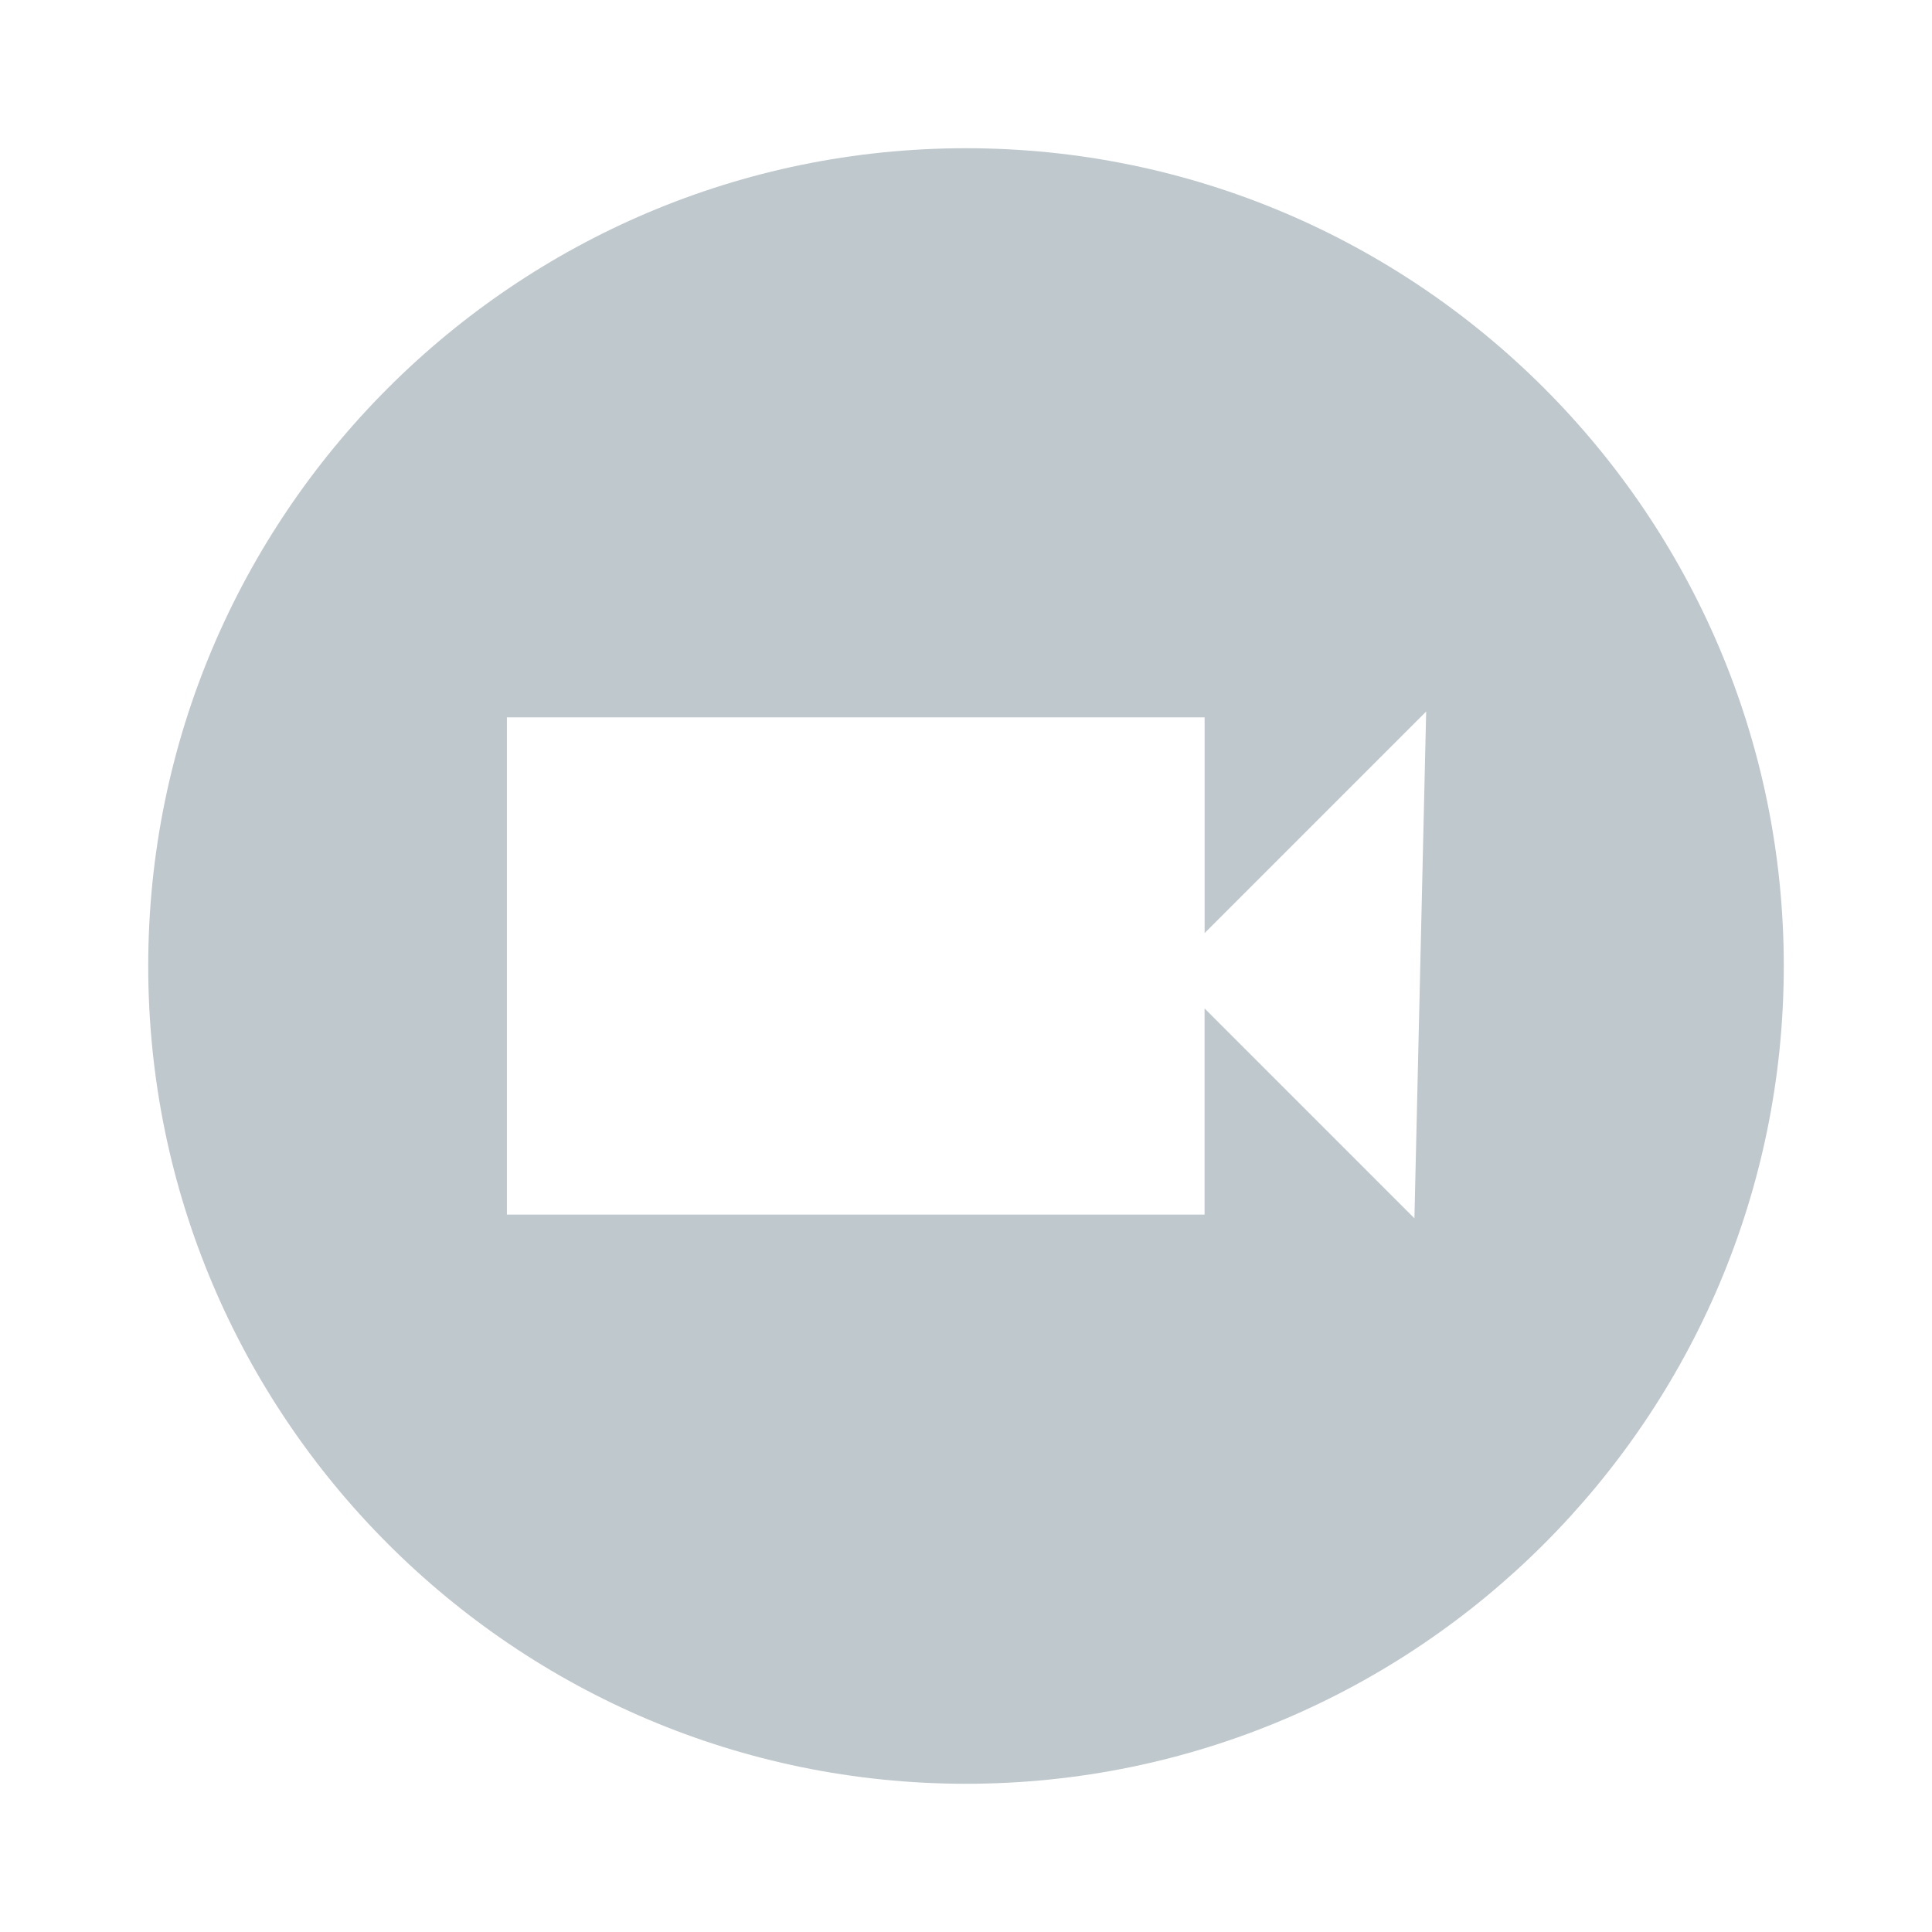 <svg height='100px' width='100px'  fill="#bfc8cd" xmlns="http://www.w3.org/2000/svg" xmlns:xlink="http://www.w3.org/1999/xlink" version="1.1" x="0px" y="0px" viewBox="0 0 50 50" style="enable-background:new 0 0 50 50;" xml:space="preserve"><path d="M25,3.836C13.33,3.836,3.836,13.33,3.836,25S13.33,46.164,25,46.164  S46.164,36.67,46.164,25S36.67,3.836,25,3.836z M36.605,31.529l-0.207-0.206  l-5.224-5.225v5.336H13.119V18.565h18.056v5.584l5.734-5.734L36.605,31.529z"></path></svg>